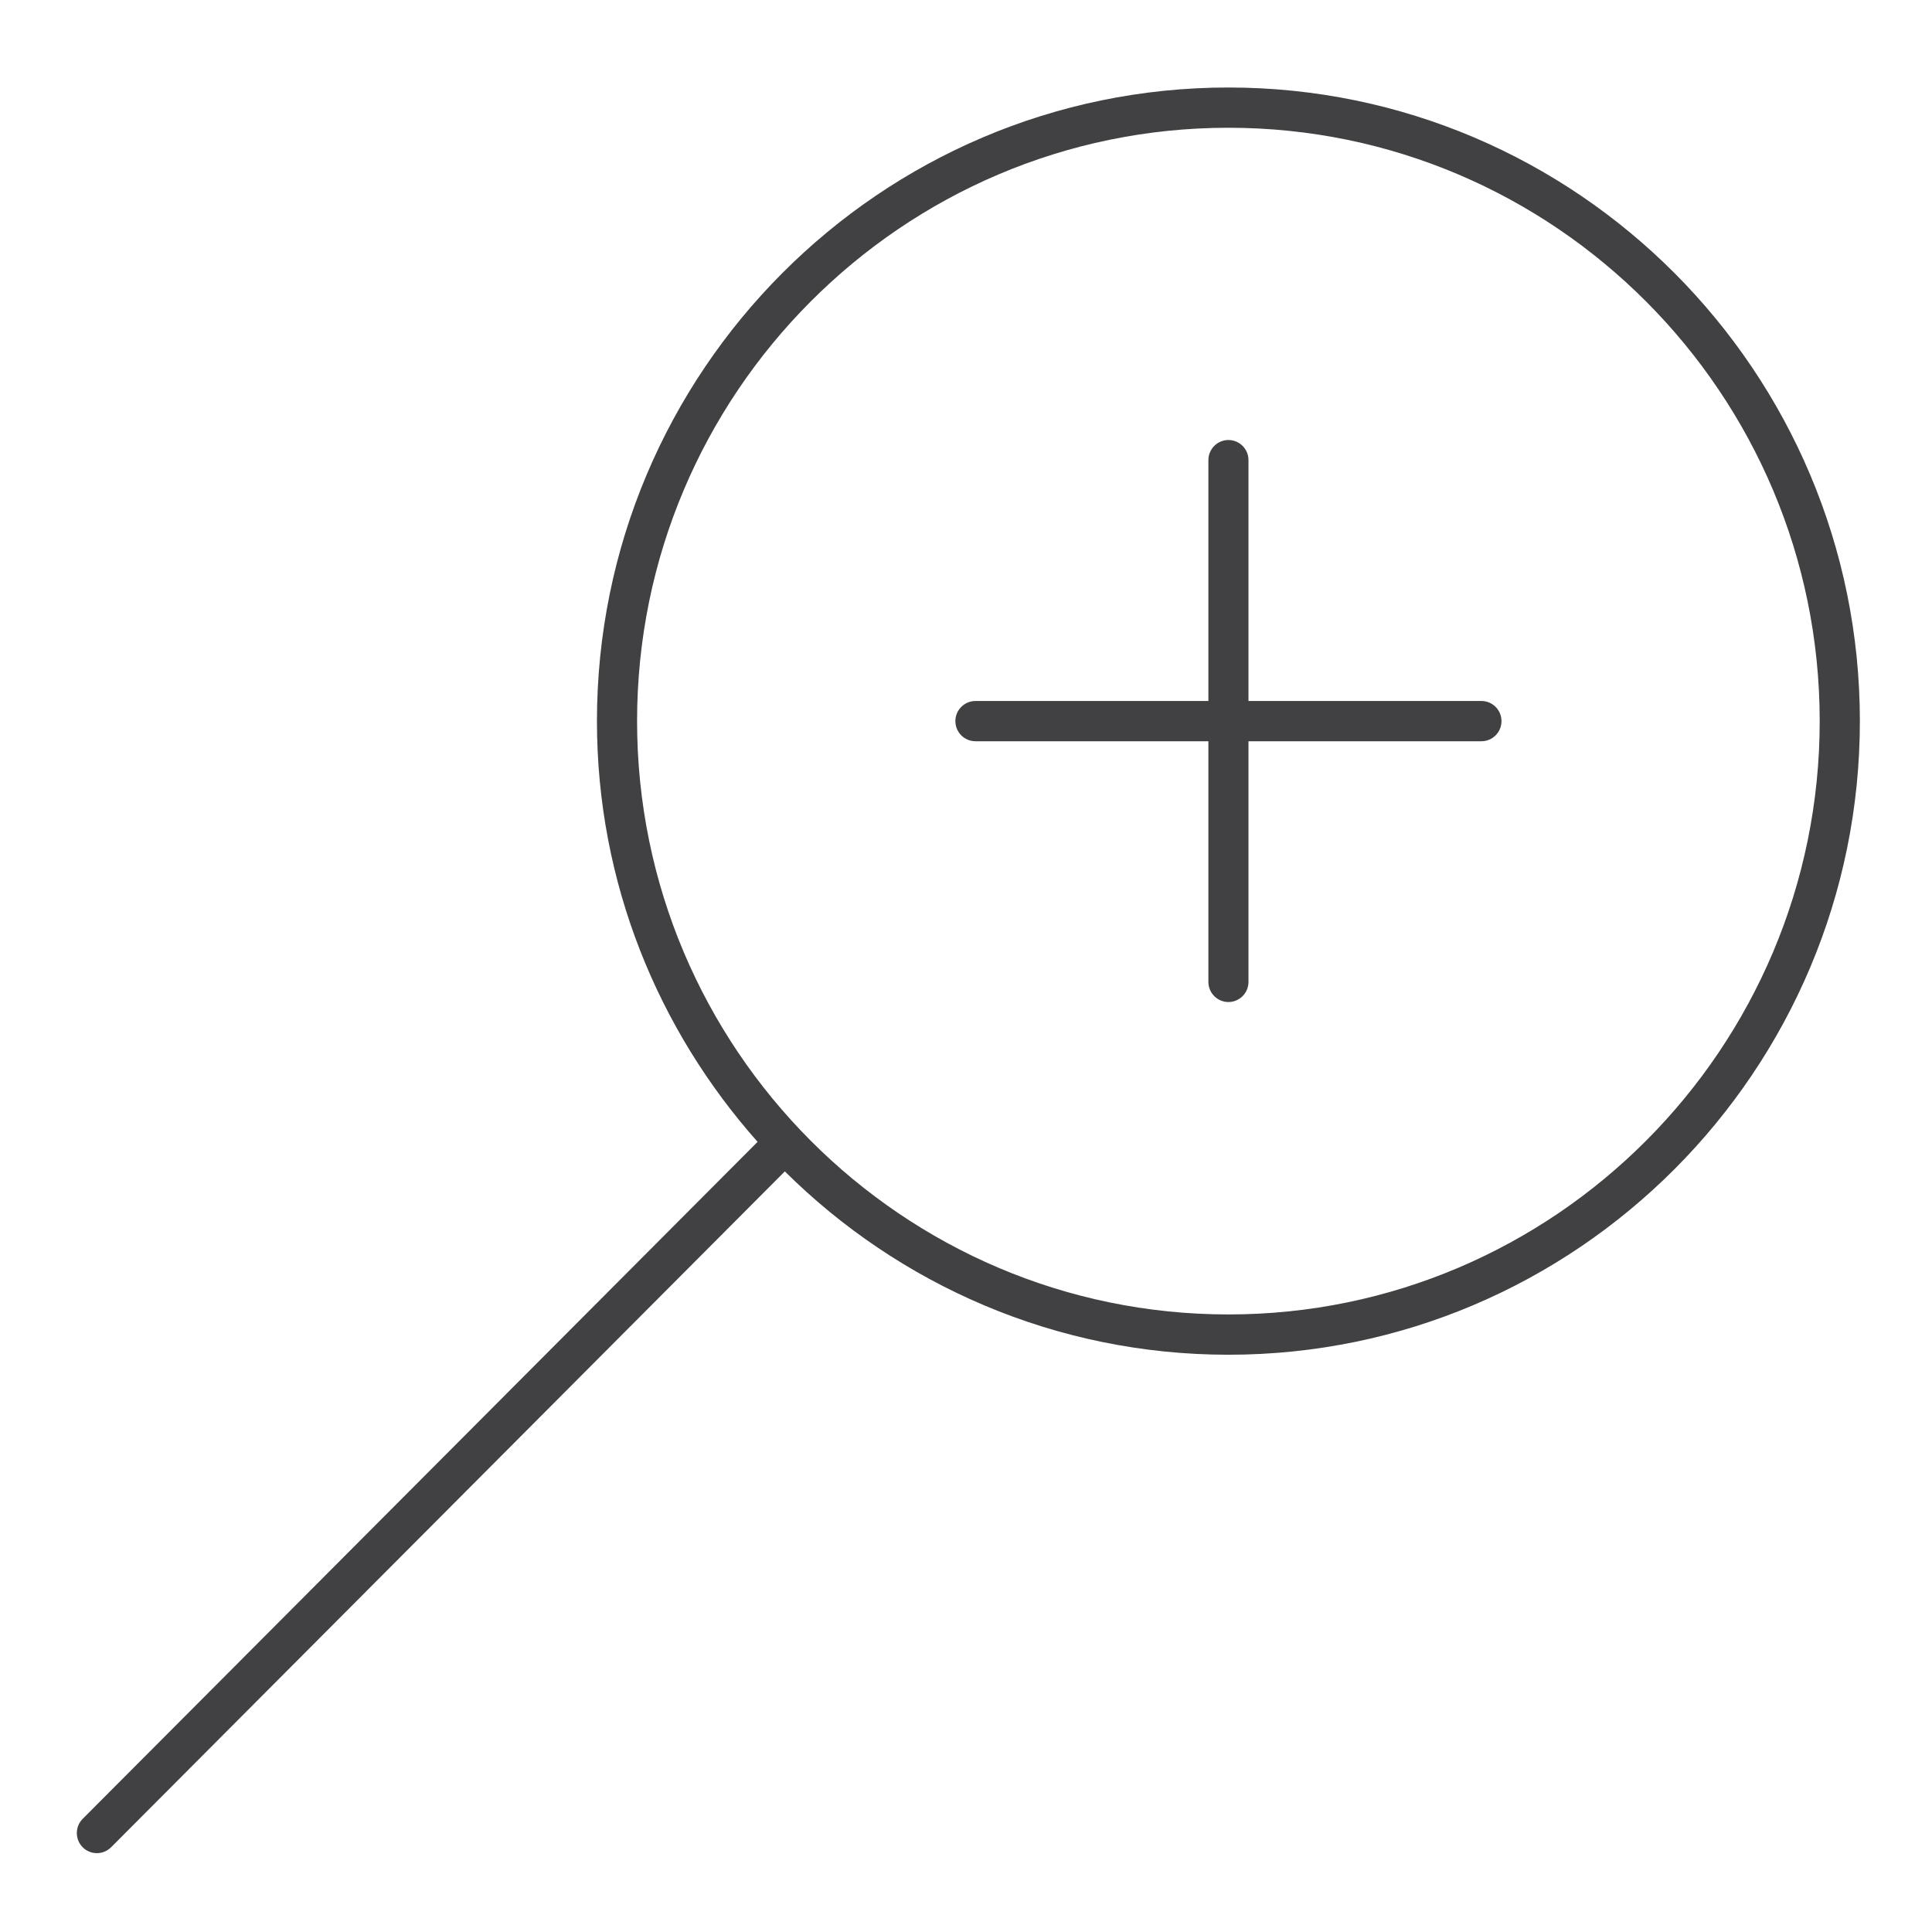 <?xml version="1.0" encoding="utf-8"?>
<!-- Generator: Adobe Illustrator 16.0.0, SVG Export Plug-In . SVG Version: 6.00 Build 0)  -->
<!DOCTYPE svg PUBLIC "-//W3C//DTD SVG 1.1//EN" "http://www.w3.org/Graphics/SVG/1.1/DTD/svg11.dtd">
<svg version="1.1" id="Layer_1" xmlns="http://www.w3.org/2000/svg" xmlns:xlink="http://www.w3.org/1999/xlink" x="0px" y="0px"
	 width="48px" height="48px" viewBox="0 0 48 48" enable-background="new 0 0 48 48" xml:space="preserve">
<g>
	<path fill="#414042" d="M36.806,17.416h-5.788v-5.984c0-0.276-0.223-0.5-0.498-0.5s-0.498,0.224-0.498,0.5v5.984h-5.787
		c-0.275,0-0.499,0.224-0.499,0.5s0.223,0.5,0.499,0.5h5.787v5.979c0,0.276,0.223,0.5,0.498,0.5s0.498-0.224,0.498-0.5v-5.979h5.788
		c0.275,0,0.498-0.224,0.498-0.5S37.081,17.416,36.806,17.416z"/>
	<path fill="#414042" d="M30.52,2.174c-8.651,0-15.689,7.062-15.689,15.742c0,4.014,1.518,7.669,3.991,10.453L2.055,45.188
		c-0.195,0.195-0.195,0.512,0,0.707c0.097,0.098,0.225,0.146,0.352,0.146s0.255-0.049,0.353-0.146l16.739-16.792
		c2.835,2.813,6.728,4.555,11.021,4.555c8.65,0,15.688-7.062,15.688-15.742S39.17,2.174,30.52,2.174z M30.52,32.657
		c-8.102,0-14.692-6.613-14.692-14.742S22.418,3.174,30.52,3.174c8.101,0,14.69,6.613,14.69,14.742S38.62,32.657,30.52,32.657z"/>
</g>
</svg>
